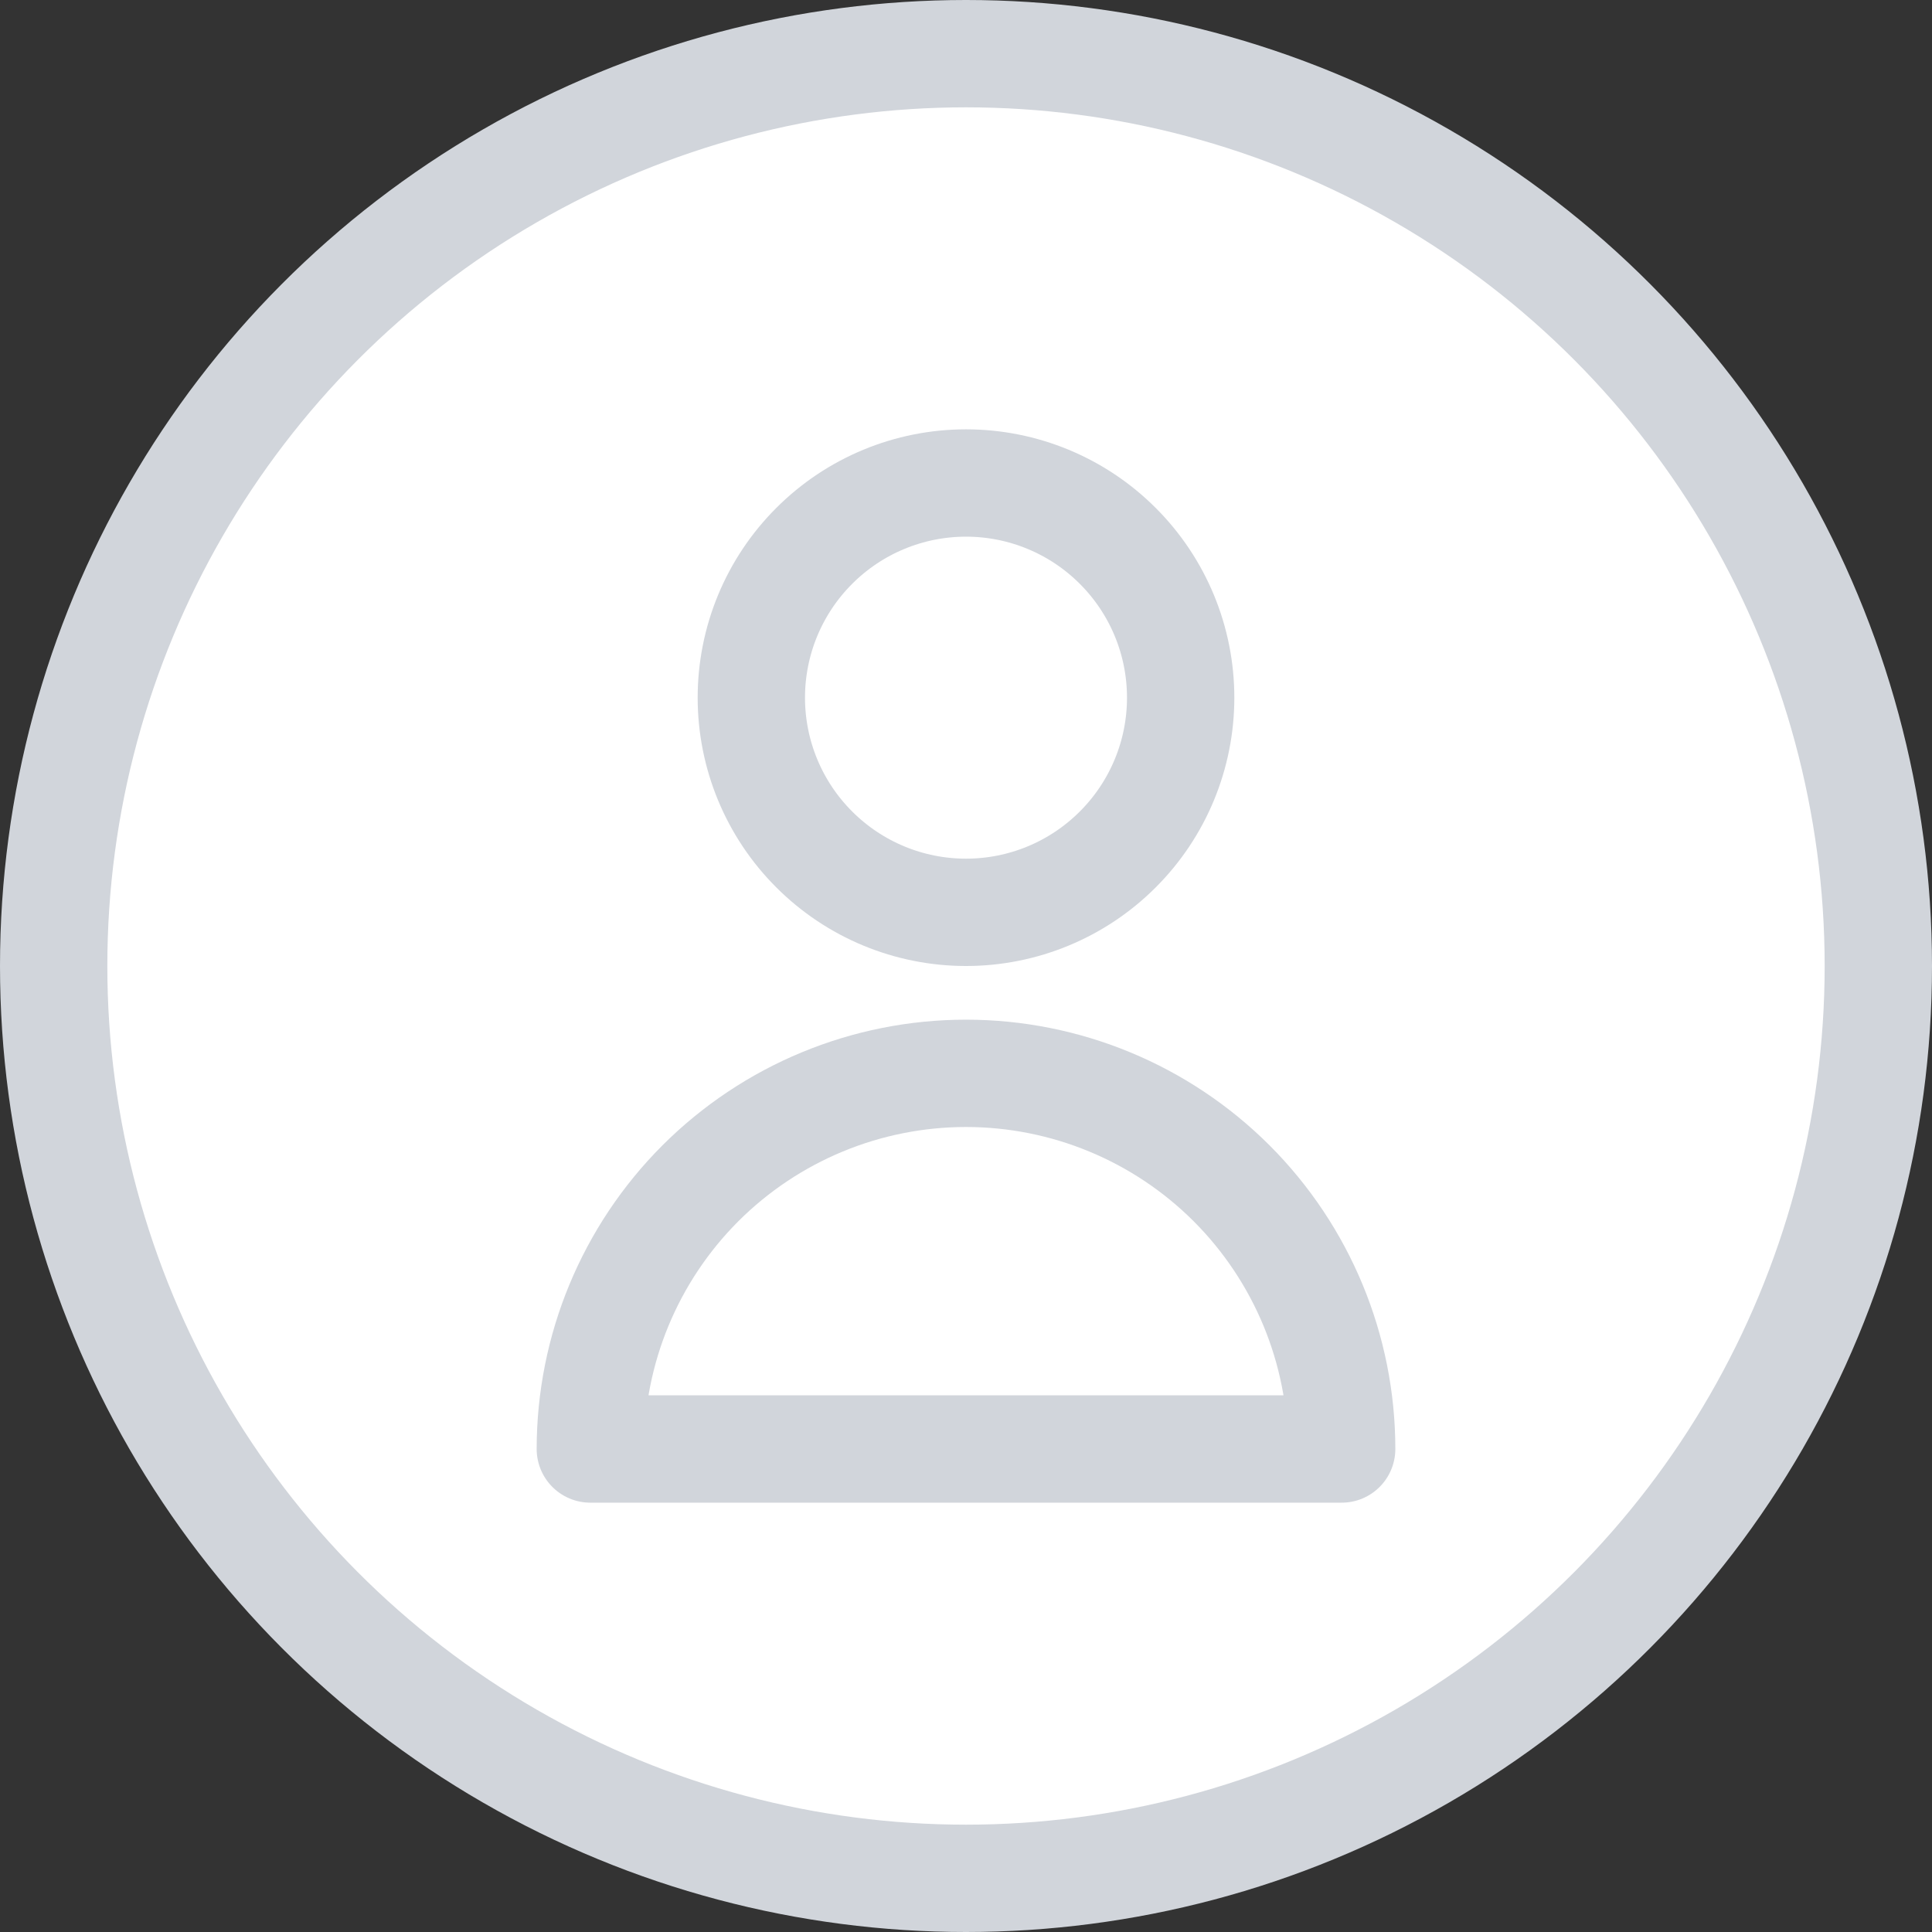 <svg width="36" height="36" viewBox="0 0 36 36" fill="none" xmlns="http://www.w3.org/2000/svg">
<rect x="0" y="0" width="36" height="36" fill="#333333" stroke="none"/>
<circle cx="18" cy="18" r="17" fill="white" stroke="#D1D5DB" stroke-width="2"/>
<path d="M22 13C22 14.061 21.579 15.078 20.828 15.828C20.078 16.579 19.061 17 18 17C16.939 17 15.922 16.579 15.172 15.828C14.421 15.078 14 14.061 14 13C14 11.939 14.421 10.922 15.172 10.172C15.922 9.421 16.939 9 18 9C19.061 9 20.078 9.421 20.828 10.172C21.579 10.922 22 11.939 22 13V13Z" stroke="#D1D5DB" stroke-width="2" stroke-linecap="round" stroke-linejoin="round"/>
<path d="M18 20C16.143 20 14.363 20.738 13.05 22.05C11.738 23.363 11 25.143 11 27H25C25 25.143 24.262 23.363 22.95 22.05C21.637 20.738 19.857 20 18 20V20Z" stroke="#D1D5DB" stroke-width="2" stroke-linecap="round" stroke-linejoin="round"/>
</svg>

